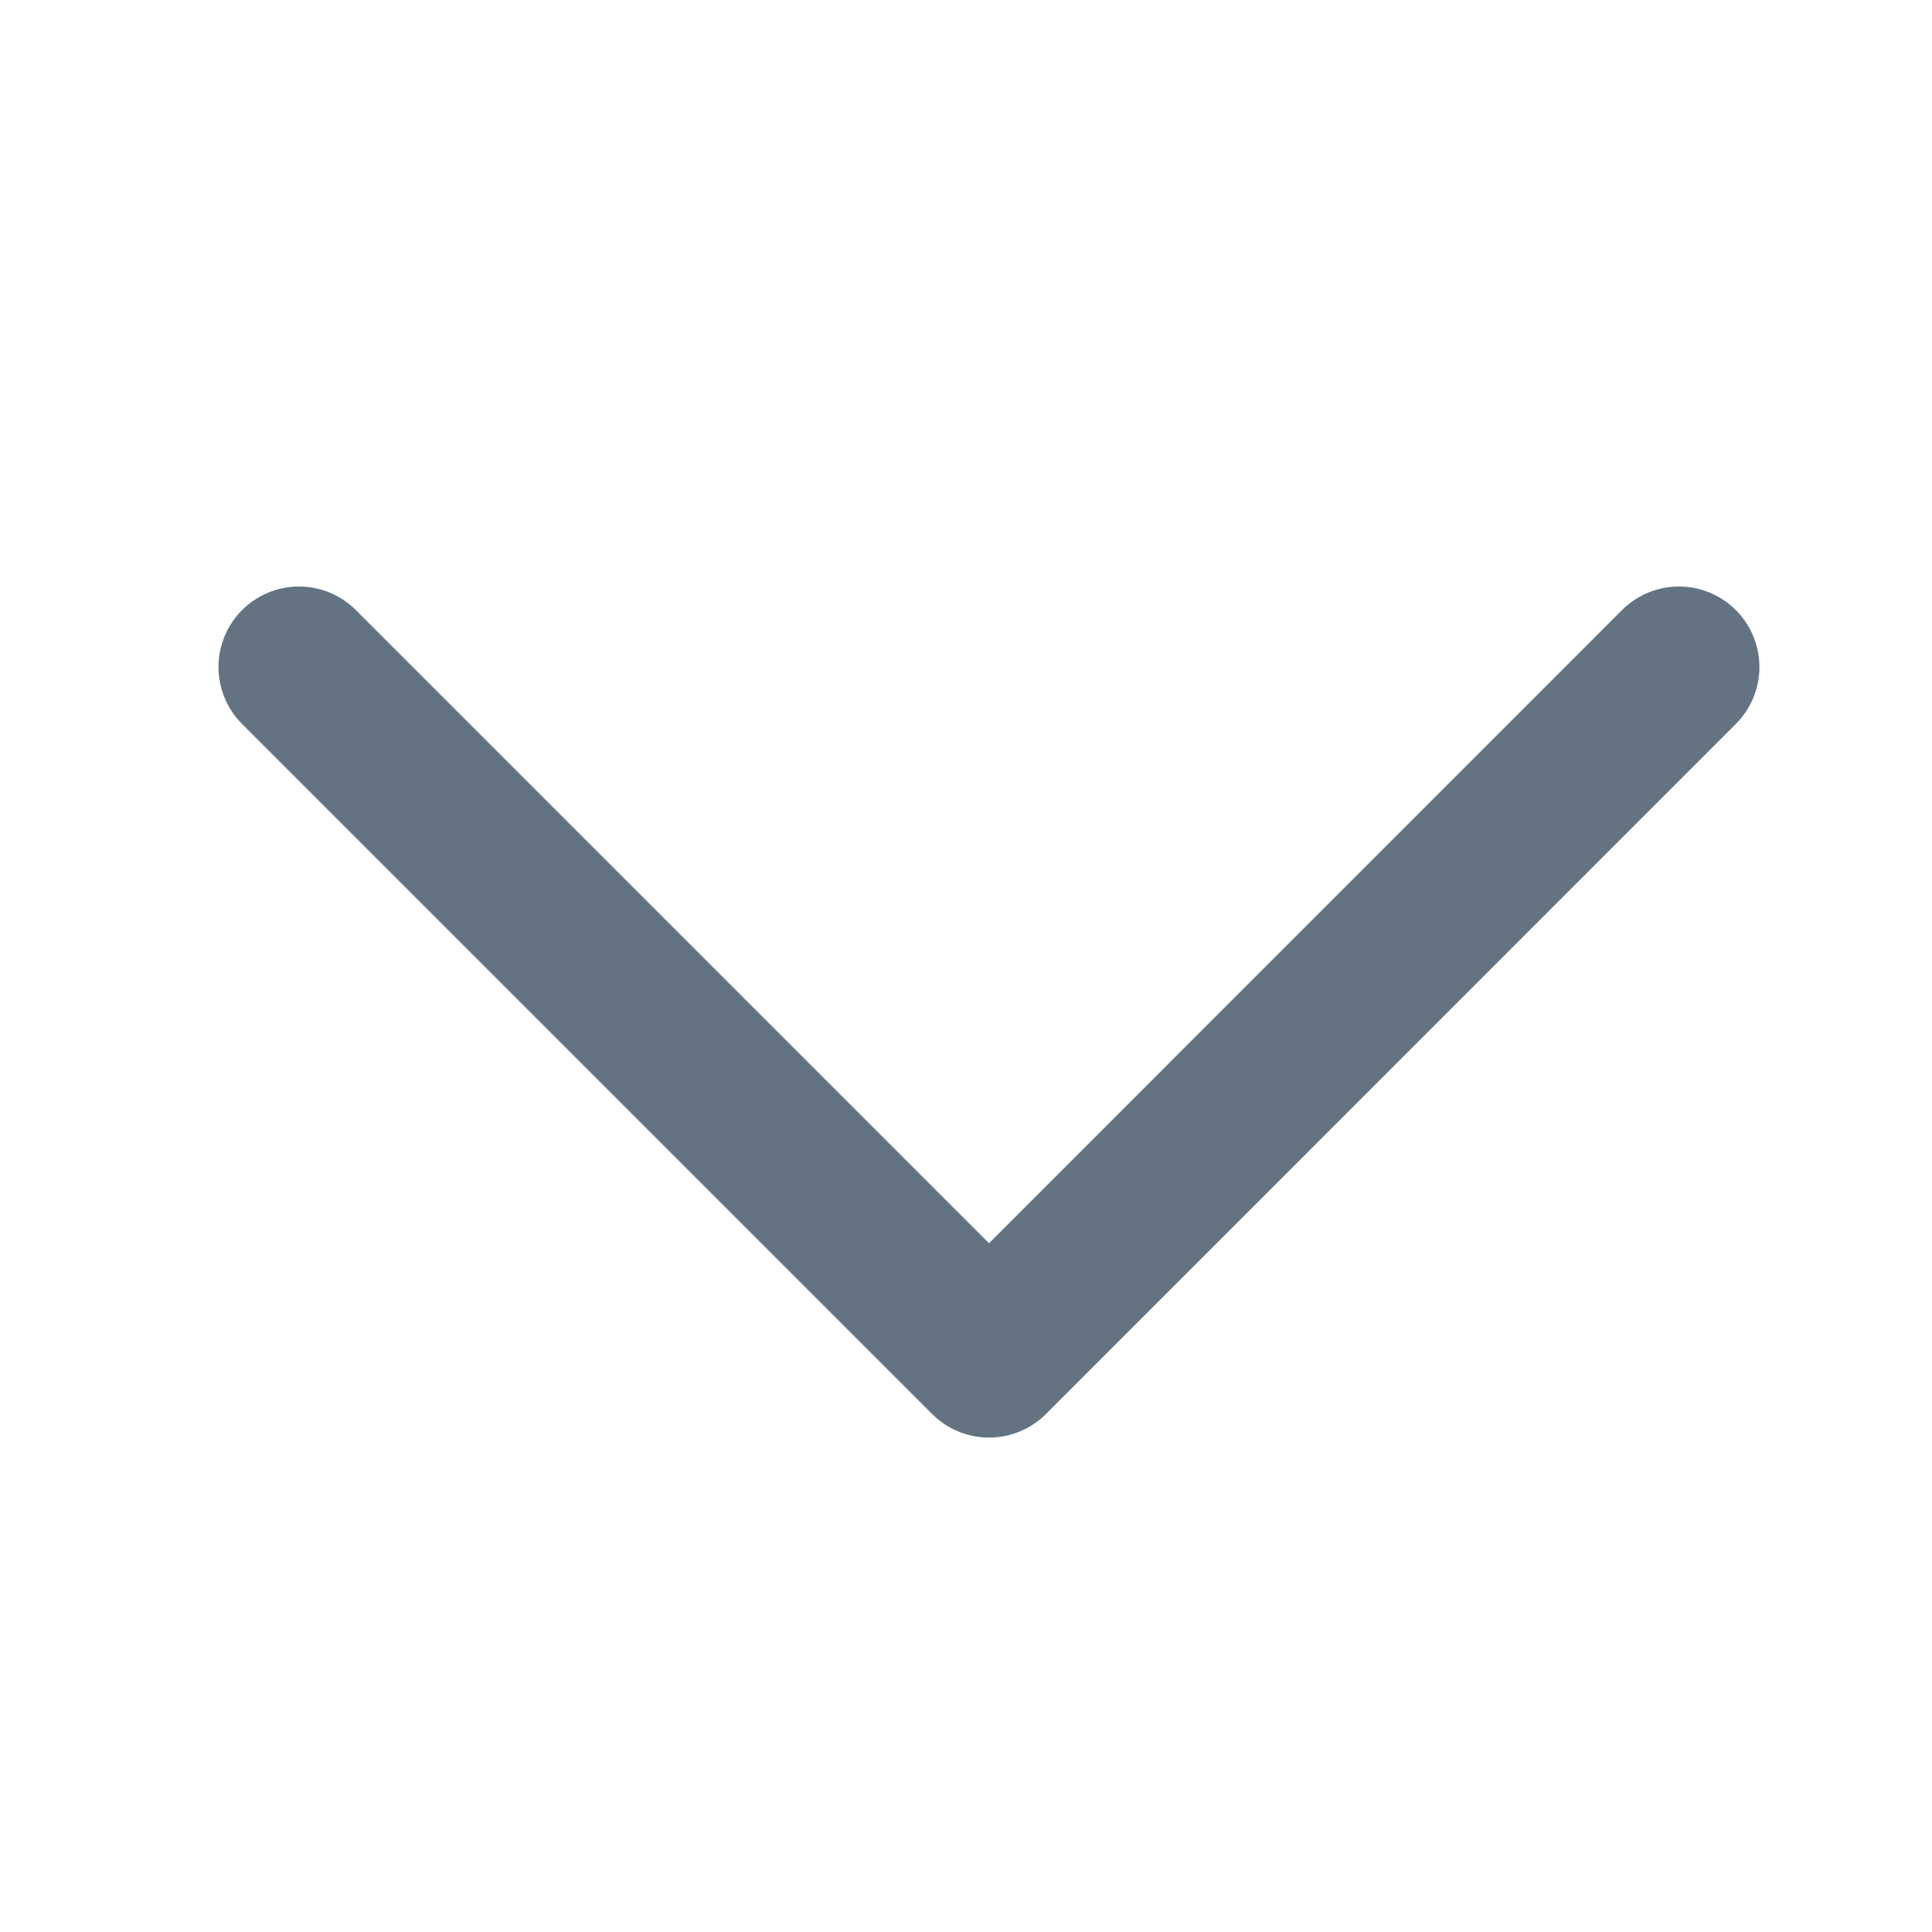 <svg width="12" height="12" viewBox="0 0 12 12" fill="none" xmlns="http://www.w3.org/2000/svg">
<path d="M1.857 4.143L6.143 8.429L10.428 4.143" stroke="#637381" stroke-linecap="round" stroke-linejoin="round"/>
</svg>
